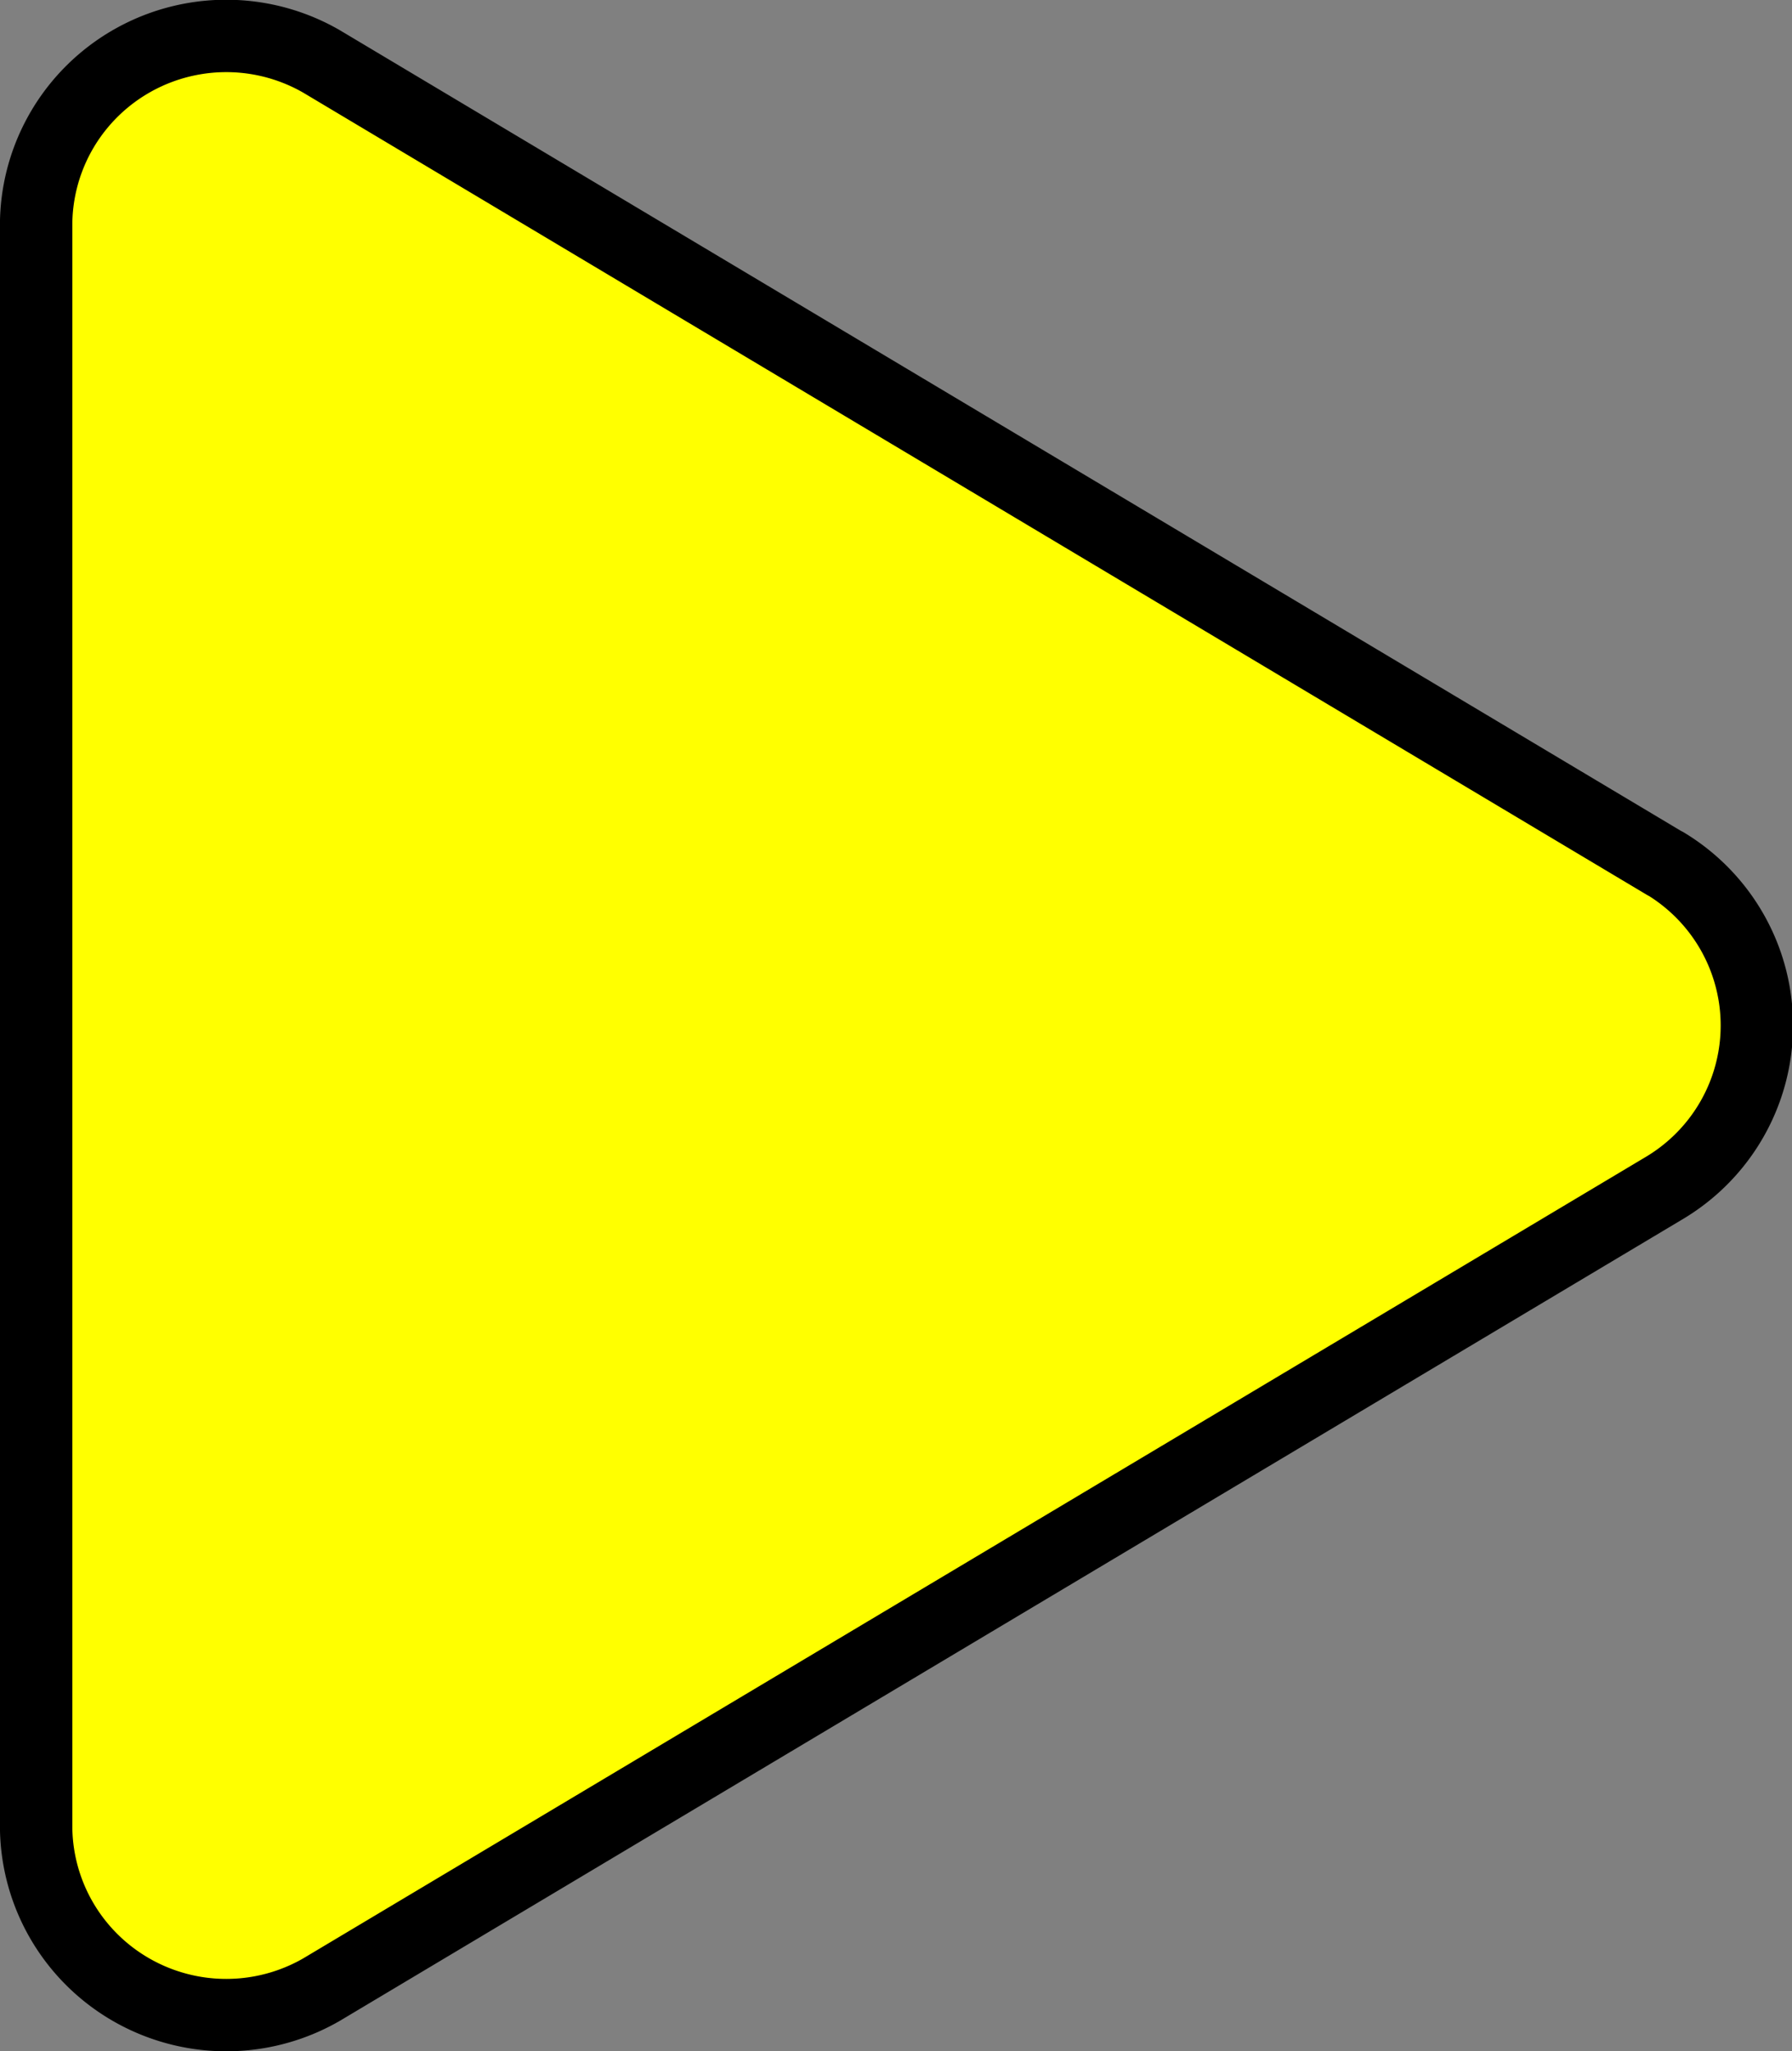 <?xml version="1.0" encoding="UTF-8" standalone="no"?>
<svg
   xmlns:dc="http://purl.org/dc/elements/1.1/"
   xmlns:cc="http://creativecommons.org/ns#"
   xmlns:rdf="http://www.w3.org/1999/02/22-rdf-syntax-ns#"
   xmlns:svg="http://www.w3.org/2000/svg"
   xmlns="http://www.w3.org/2000/svg"
   xmlns:sodipodi="http://sodipodi.sourceforge.net/DTD/sodipodi-0.dtd"
   xmlns:inkscape="http://www.inkscape.org/namespaces/inkscape"
   height="5mm"
   viewBox="0 0 16.513 18.898"
   width="4.369mm"
   version="1.1"
   id="svg4"
   sodipodi:docname="arrow.svg"
   inkscape:version="0.92.4 (5da689c313, 2019-01-14)"
   style="fill:none;stroke:currentColor;stroke-width:2;stroke-linecap:round;stroke-linejoin:round">
  <rect x="0" y="0" width="16.513" height="18.898" fill="#808080" stroke="none"/>
  <defs
     id="defs8" />
  <sodipodi:namedview
     pagecolor="#ffffff"
     bordercolor="#666666"
     borderopacity="1"
     objecttolerance="10"
     gridtolerance="10"
     guidetolerance="10"
     inkscape:pageopacity="0"
     inkscape:pageshadow="2"
     inkscape:window-width="1857"
     inkscape:window-height="1057"
     id="namedview6"
     showgrid="false"
     inkscape:zoom="32.000001"
     inkscape:cx="15.261119"
     inkscape:cy="11.046415"
     inkscape:window-x="55"
     inkscape:window-y="-8"
     inkscape:window-maximized="1"
     inkscape:current-layer="svg4"
     units="mm" />
  <path
     d="M 15.344,7.957 2.961,0.565 A 1.752,1.745 0 0 0 0.333,2.057 V 16.841 A 1.752,1.745 0 0 0 2.961,18.333 l 12.384,-7.392 a 1.752,1.745 0 0 0 0,-2.985 z"
     id="path2"
     inkscape:connector-curvature="0"
     style="fill:#ffff00;fill-opacity:1;stroke-width:0.667;stroke-miterlimit:4;stroke-dasharray:none" />
</svg>
